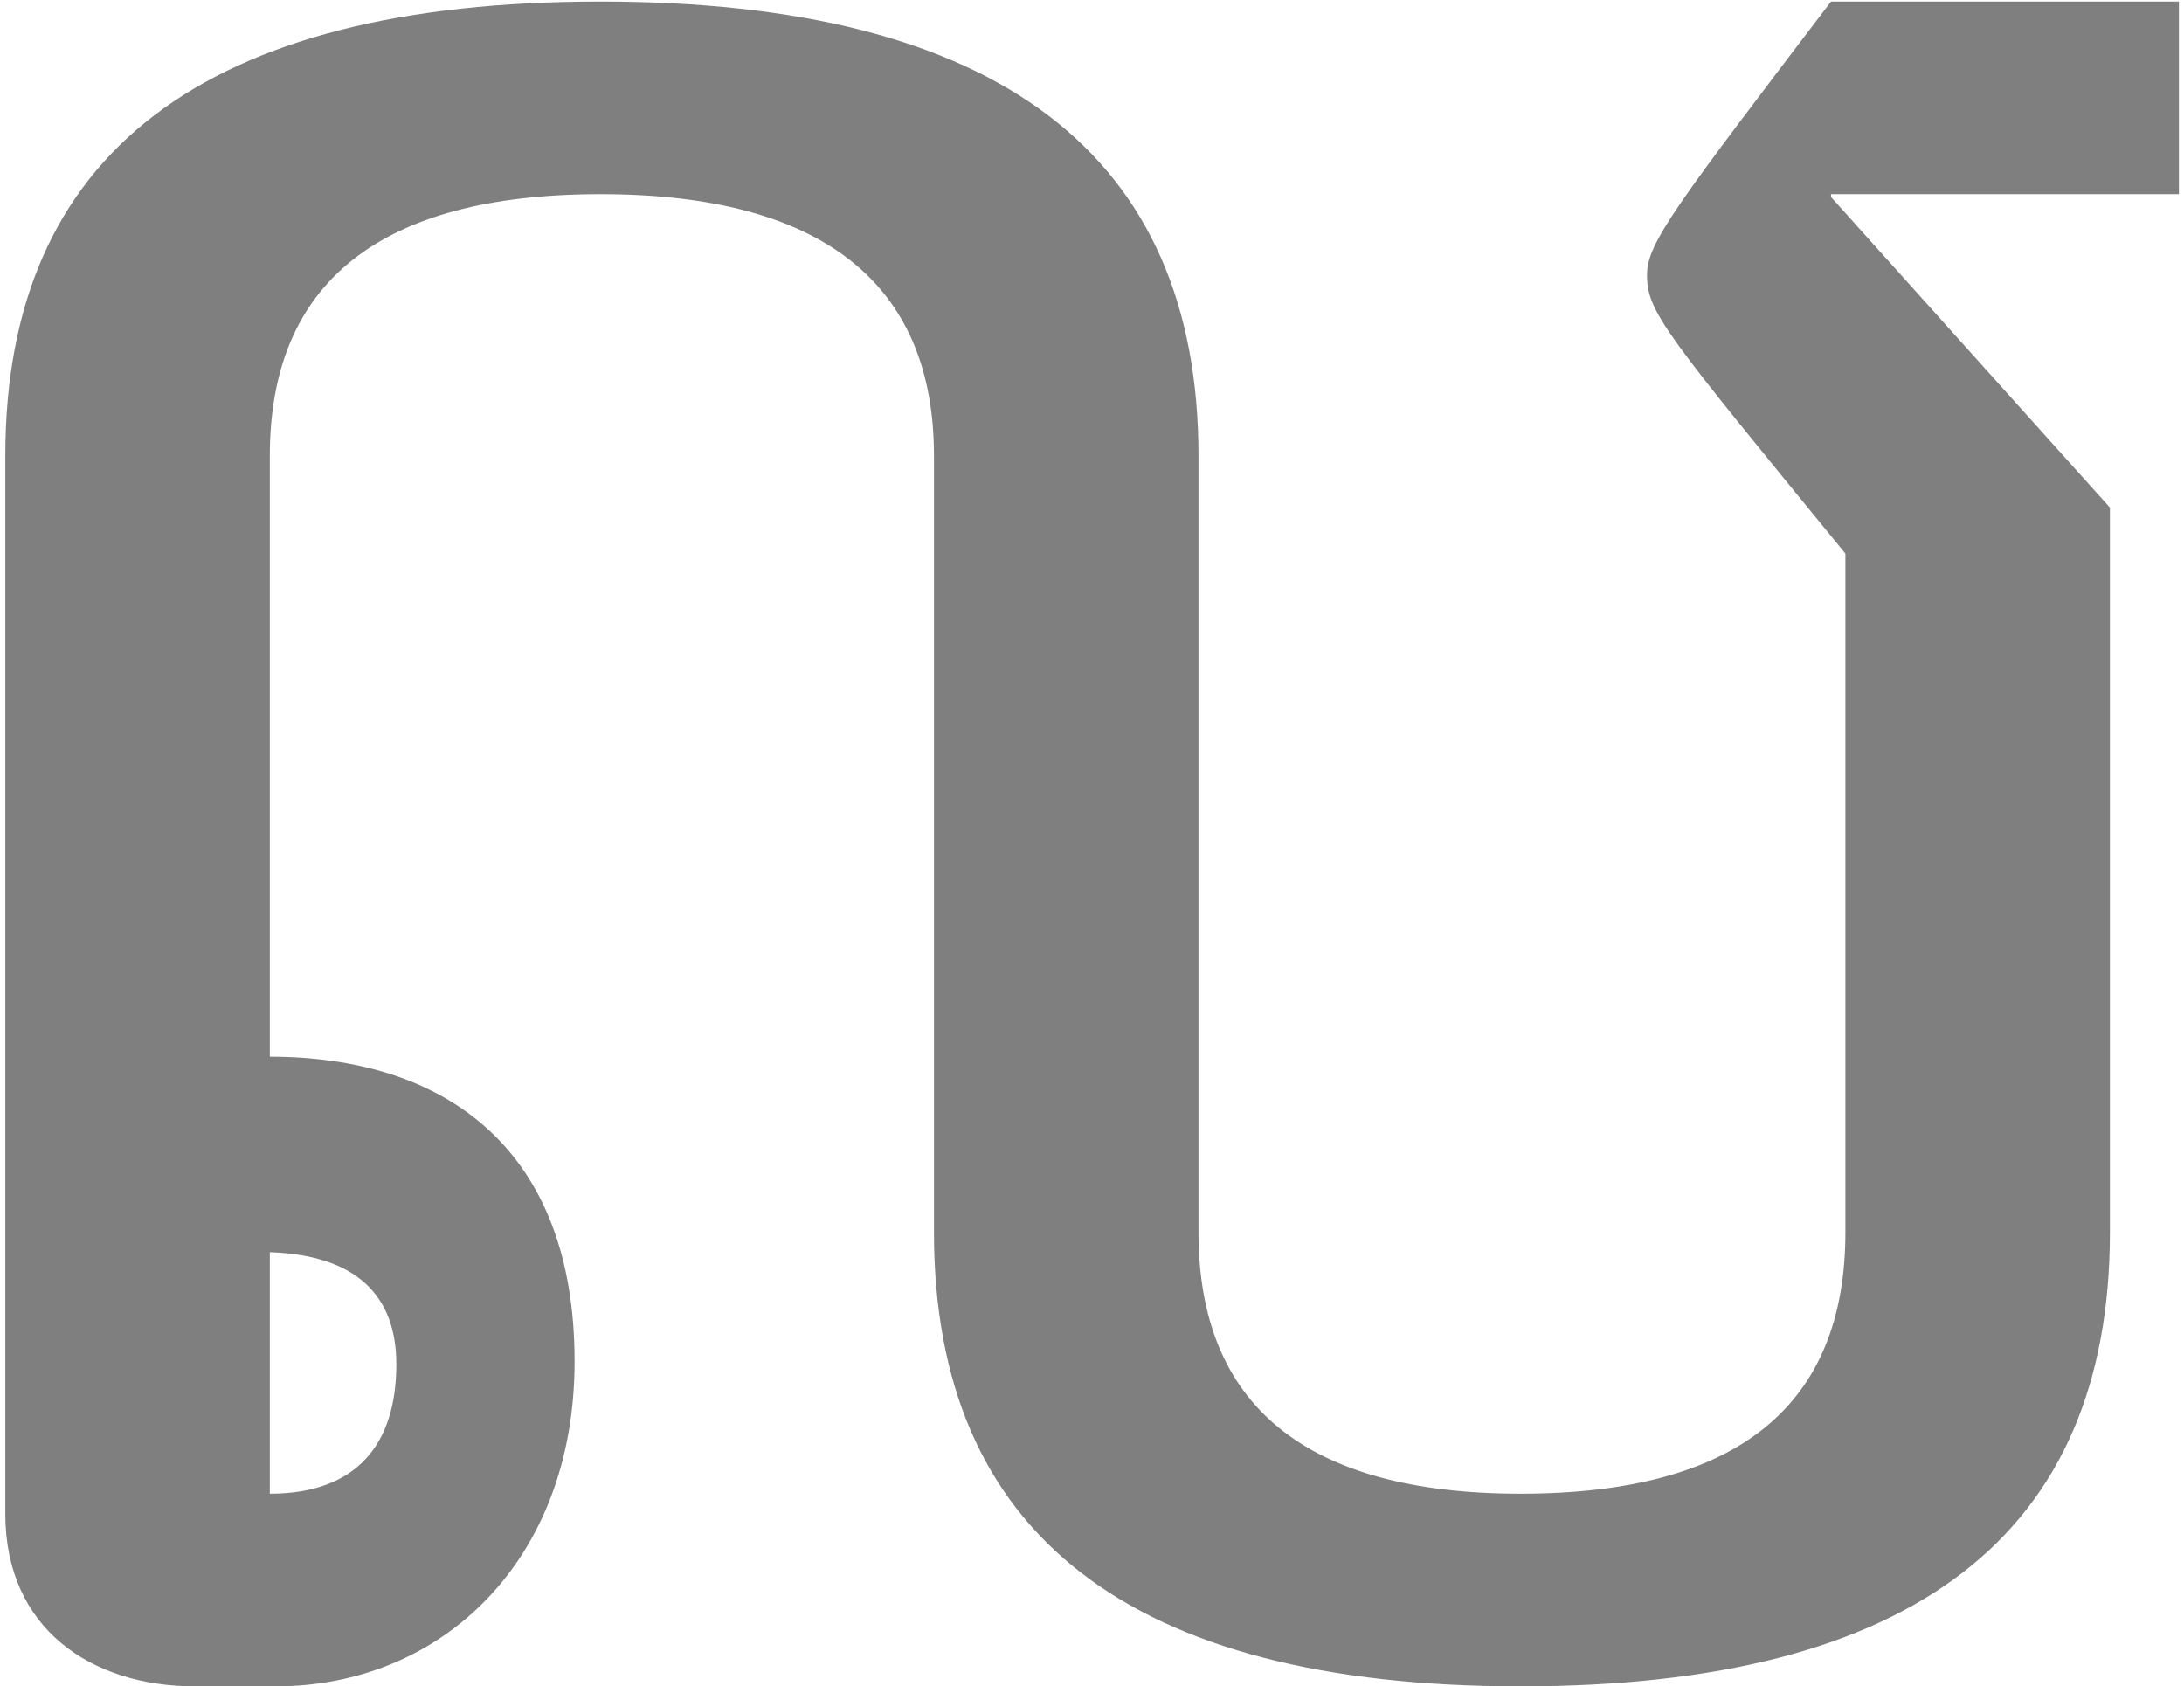 <svg width="395" height="305" viewBox="0 0 395 305" fill="none" xmlns="http://www.w3.org/2000/svg">
<path d="M108.6 35.12C68.56 35.12 48.8 51.24 48.8 82.44V191.12C80.52 191.12 103.92 207.76 103.92 246.24C103.92 282.12 80 305 49.84 305H35.28C16.56 305 0.96 294.6 0.96 273.8V82.44C0.96 27.84 36.84 0.28 108.6 0.28C180.36 0.28 216.76 27.84 216.76 82.44V222.84C216.76 254.04 236 270.16 275 270.16C314.52 270.16 333.76 254.04 333.76 222.84V100.12C301 60.08 297.88 56.44 297.88 49.68C297.88 43.96 303.08 37.2 331.16 0.28H394.08V35.12H331.16V35.64L381.6 91.8V222.84C381.6 277.44 346.24 305 275 305C204.28 305 168.92 277.44 168.92 222.84V82.44C168.92 51.24 148.64 35.12 108.6 35.12ZM48.8 270.16C64.4 270.16 71.68 261.32 71.68 246.76C71.68 234.28 64.4 227 48.8 226.48V270.16Z" fill="black" fill-opacity="0.5"/>
</svg>
